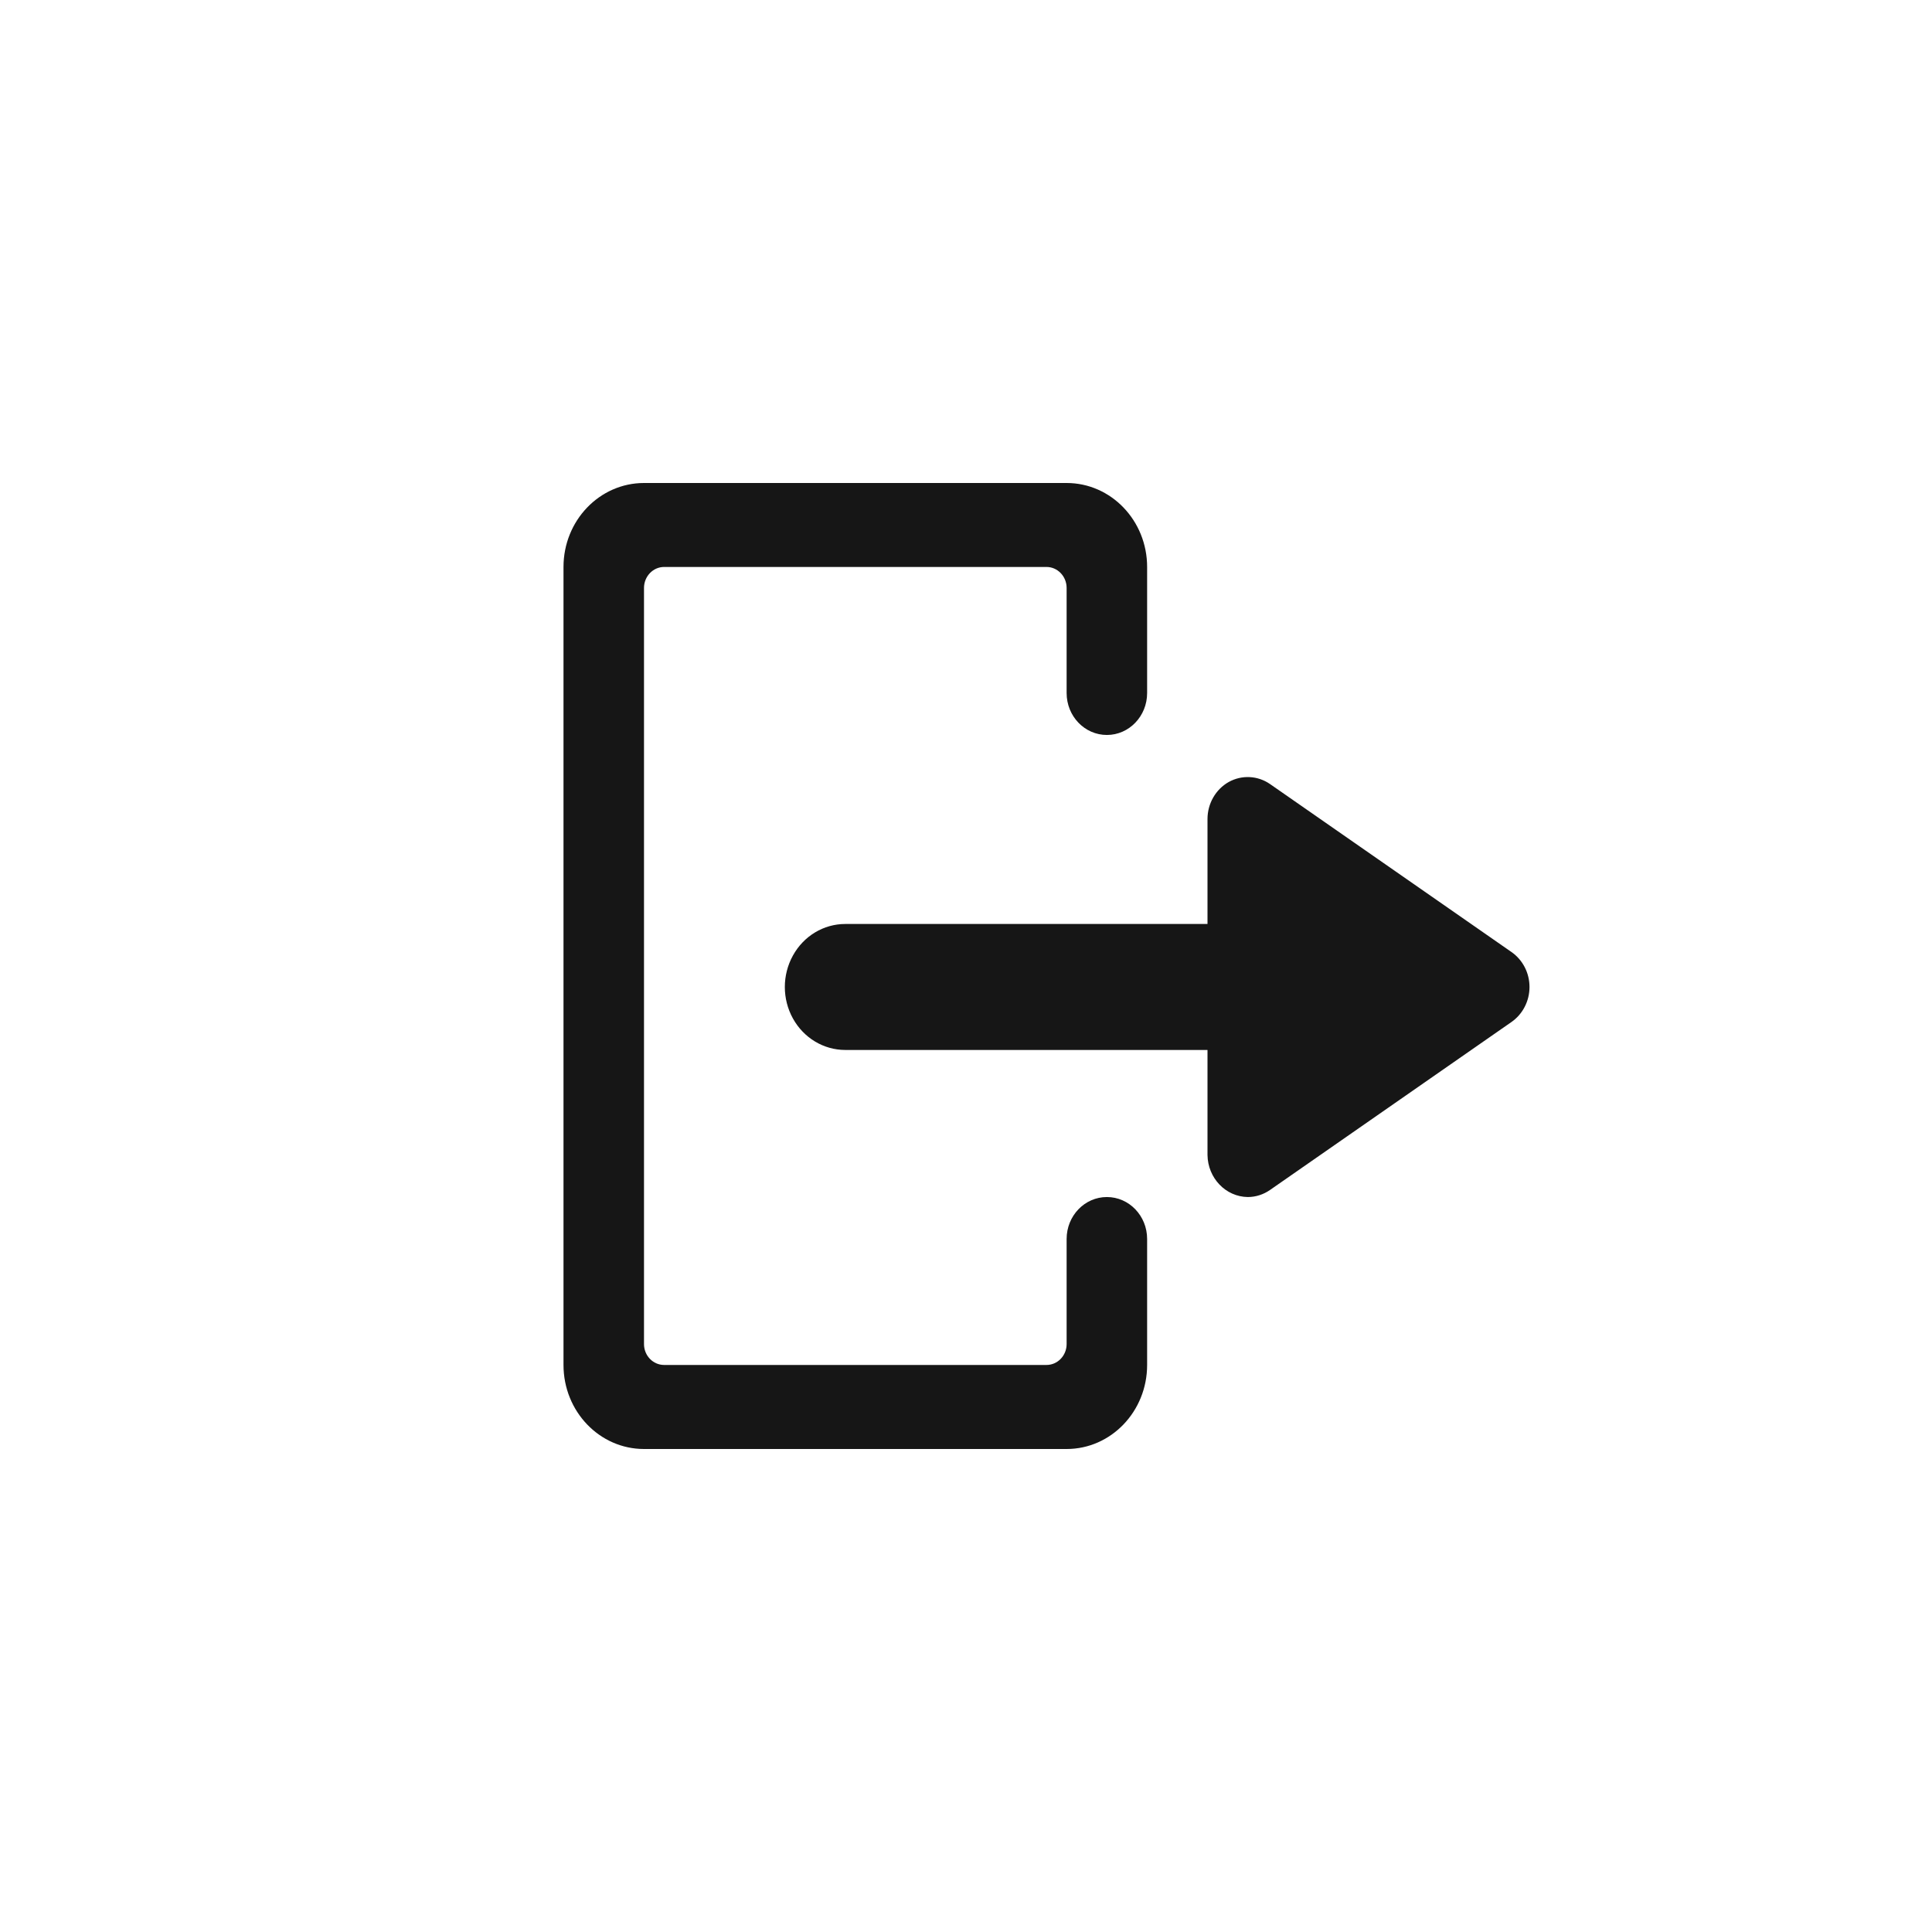 <svg width="24" height="24" viewBox="0 0 24 24" fill="none" xmlns="http://www.w3.org/2000/svg">
<path fill-rule="evenodd" clip-rule="evenodd" d="M13.25 15.391C13.25 15.103 13.474 14.87 13.75 14.87C14.026 14.87 14.25 15.103 14.25 15.391V16.956C14.25 17.533 13.802 18 13.25 18H8C7.448 18 7 17.533 7 16.956V7.043C7 6.467 7.448 6 8 6H13.25C13.802 6 14.25 6.467 14.25 7.043V8.609C14.25 8.897 14.026 9.13 13.75 9.13C13.474 9.13 13.25 8.897 13.25 8.609V7.304C13.25 7.16 13.138 7.043 13 7.043H8.25C8.112 7.043 8 7.16 8 7.304V16.696C8 16.84 8.112 16.956 8.25 16.956H13C13.138 16.956 13.25 16.84 13.25 16.696V15.391ZM15.777 9.74L18.777 11.827V11.827C18.916 11.924 19 12.086 19 12.261C19 12.435 18.916 12.598 18.777 12.695L15.777 14.782C15.695 14.839 15.599 14.87 15.5 14.87C15.225 14.866 15.004 14.634 15 14.348V13.043H10.5C10.232 13.043 9.984 12.894 9.85 12.652C9.716 12.41 9.716 12.112 9.85 11.87C9.984 11.627 10.232 11.478 10.5 11.478H15V10.174C15 9.982 15.102 9.805 15.264 9.714C15.427 9.624 15.624 9.634 15.777 9.74Z" fill="#161616"/>
</svg>
